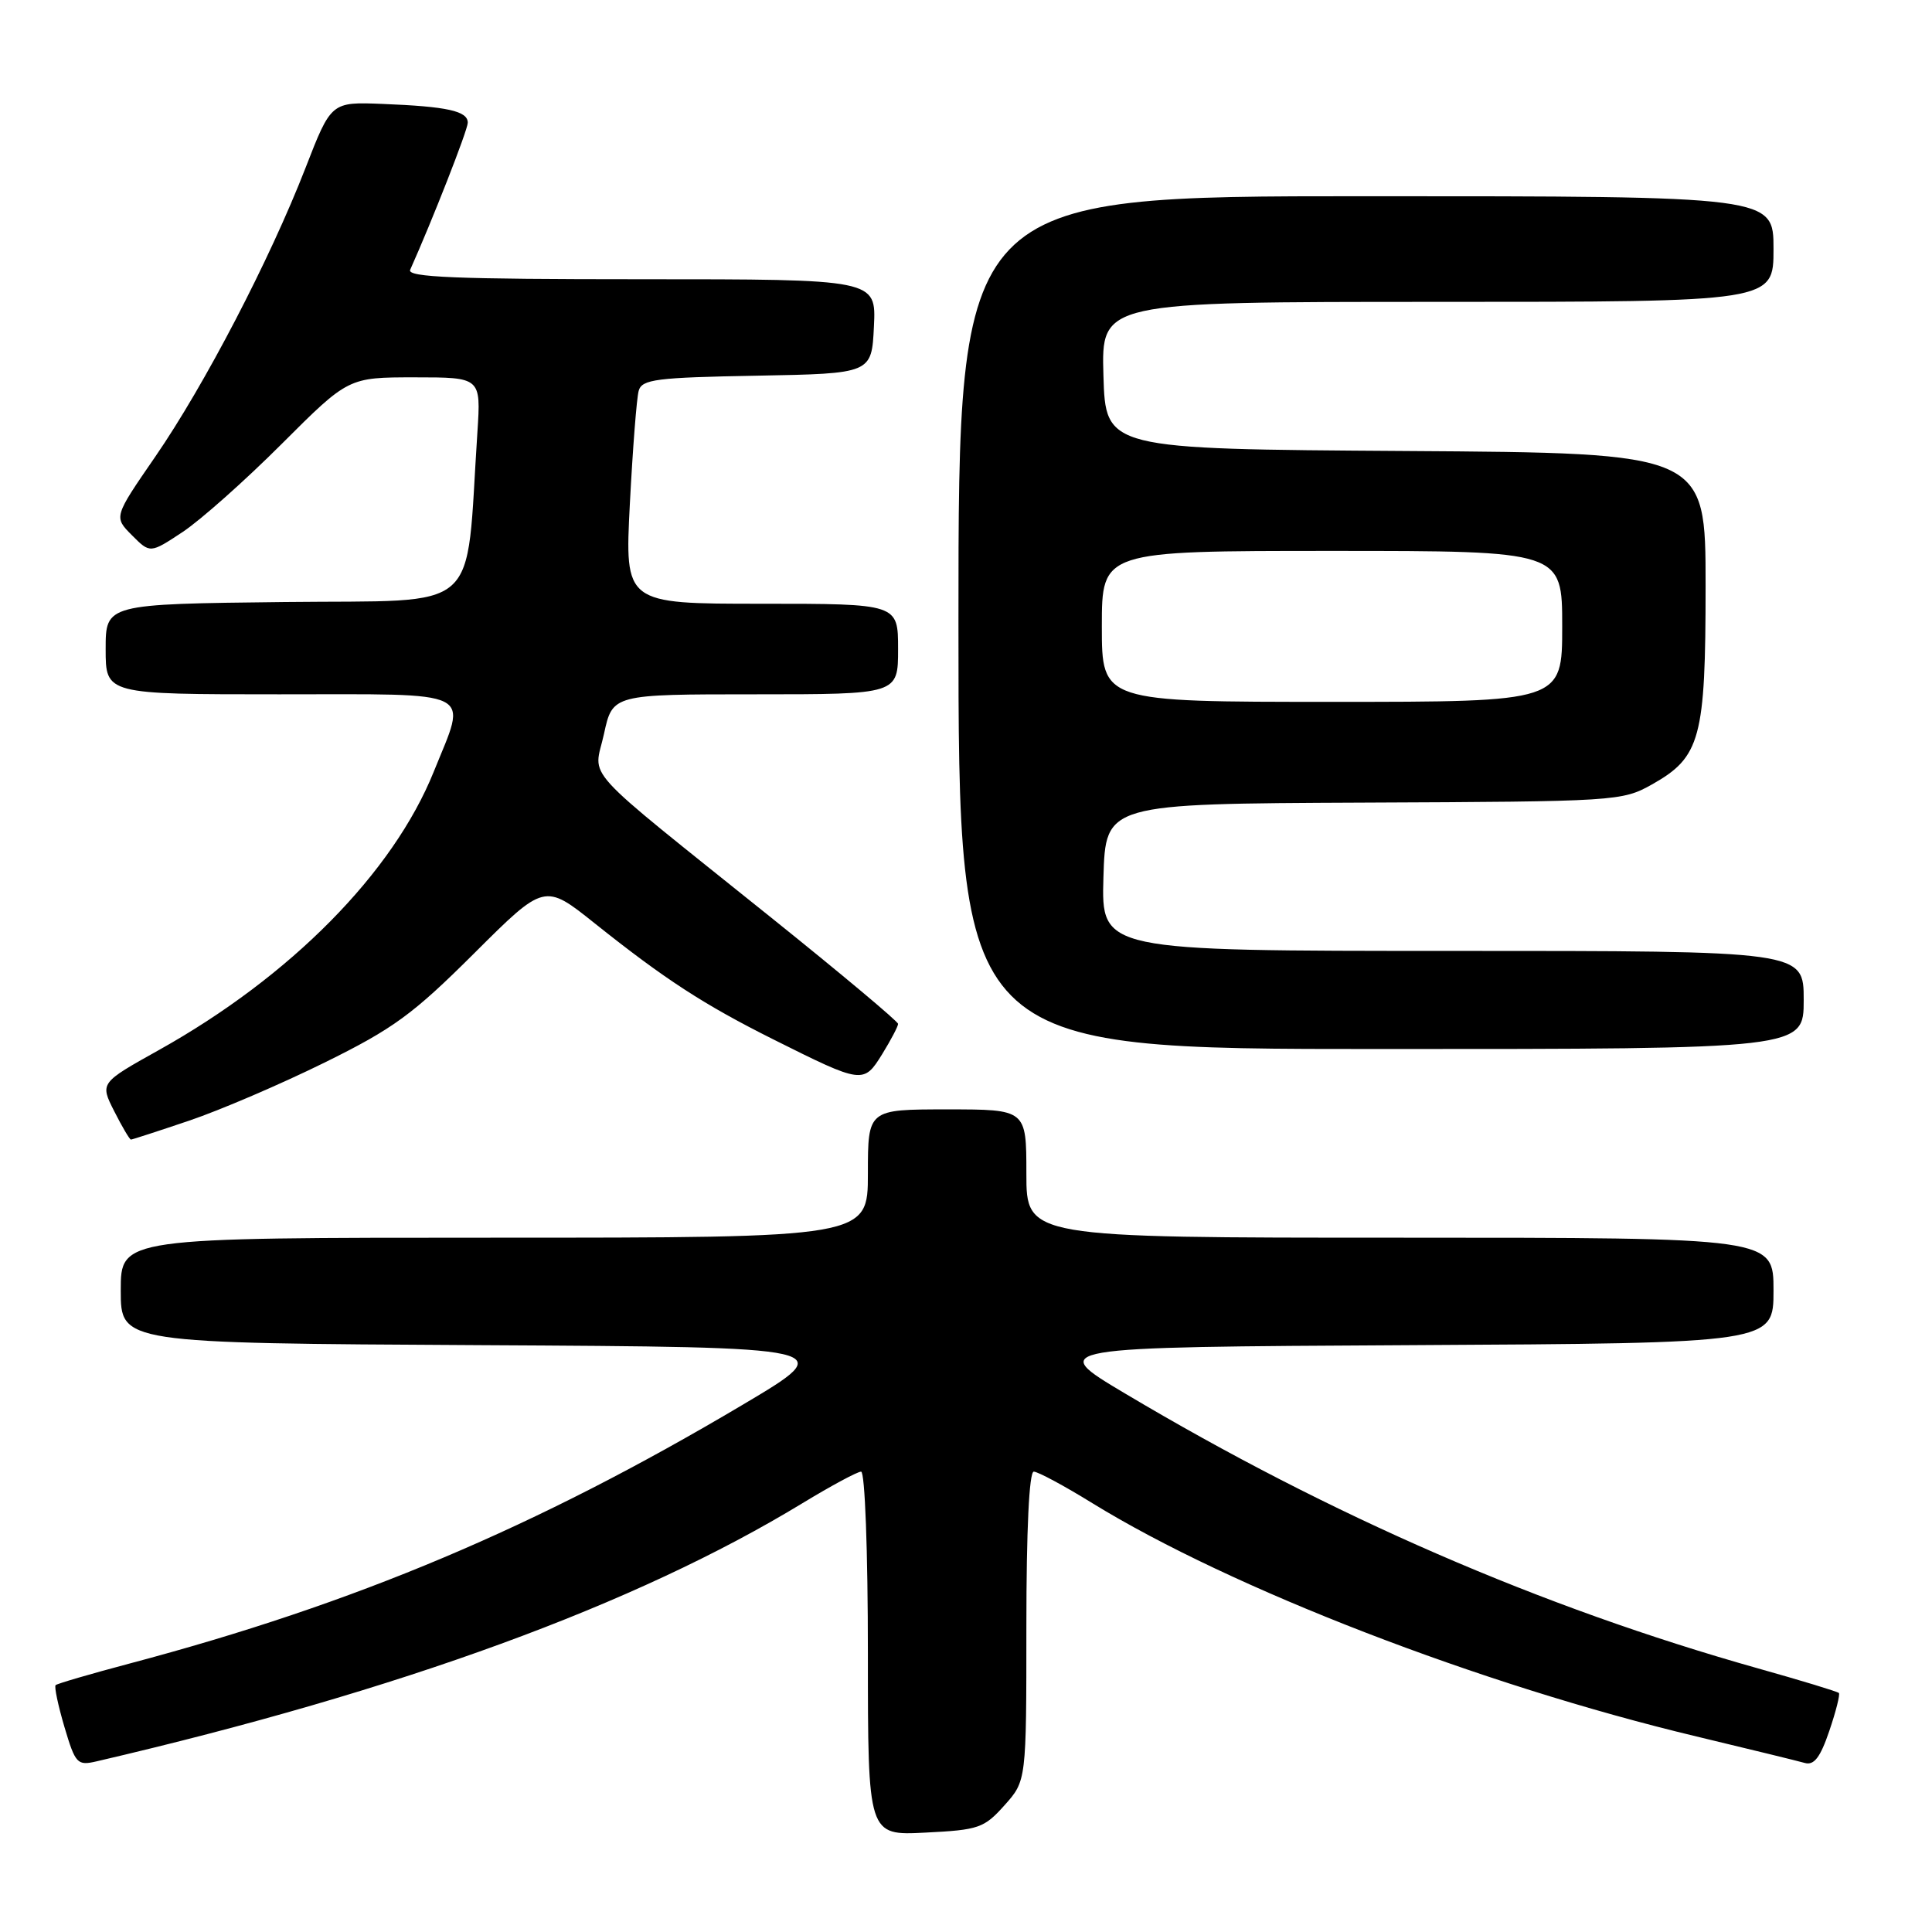 <?xml version="1.0" encoding="UTF-8" standalone="no"?>
<!DOCTYPE svg PUBLIC "-//W3C//DTD SVG 1.1//EN" "http://www.w3.org/Graphics/SVG/1.1/DTD/svg11.dtd" >
<svg xmlns="http://www.w3.org/2000/svg" xmlns:xlink="http://www.w3.org/1999/xlink" version="1.1" viewBox="0 0 256 256">
 <g >
 <path fill="currentColor"
d=" M 133.10 239.21 C 136.00 235.97 136.00 235.97 136.00 215.48 C 136.00 202.74 136.37 195.00 136.98 195.00 C 137.52 195.00 141.01 196.87 144.73 199.17 C 163.16 210.51 196.09 223.23 224.79 230.09 C 231.78 231.77 238.24 233.34 239.14 233.60 C 240.37 233.95 241.20 232.87 242.39 229.36 C 243.27 226.78 243.84 224.51 243.66 224.33 C 243.48 224.14 238.64 222.67 232.91 221.06 C 204.23 212.98 176.33 200.87 149.12 184.67 C 138.74 178.50 138.74 178.50 186.87 178.24 C 235.00 177.98 235.00 177.98 235.00 170.99 C 235.00 164.00 235.00 164.00 185.50 164.00 C 136.00 164.00 136.00 164.00 136.00 155.50 C 136.00 147.00 136.00 147.00 125.50 147.00 C 115.00 147.00 115.00 147.00 115.00 155.50 C 115.00 164.00 115.00 164.00 65.50 164.00 C 16.00 164.00 16.00 164.00 16.00 170.99 C 16.00 177.98 16.00 177.98 63.64 178.24 C 111.28 178.50 111.28 178.50 98.39 186.15 C 71.03 202.39 47.10 212.49 17.12 220.44 C 11.96 221.81 7.58 223.09 7.37 223.29 C 7.17 223.49 7.70 225.99 8.54 228.84 C 9.99 233.72 10.24 233.98 12.79 233.39 C 53.08 224.02 84.25 212.62 106.35 199.17 C 110.12 196.88 113.61 195.00 114.10 195.00 C 114.61 195.00 115.00 205.53 115.00 219.11 C 115.00 243.22 115.00 243.22 122.60 242.83 C 129.70 242.48 130.40 242.23 133.10 239.21 Z  M 25.07 148.49 C 29.16 147.11 37.22 143.65 43.00 140.80 C 52.13 136.30 54.72 134.40 62.82 126.33 C 72.15 117.03 72.15 117.03 78.82 122.36 C 88.15 129.80 93.27 133.12 102.50 137.74 C 114.30 143.64 114.43 143.65 116.90 139.67 C 118.05 137.80 119.00 136.00 119.00 135.67 C 119.00 135.35 111.46 129.03 102.25 121.64 C 76.31 100.81 78.69 103.42 80.03 97.25 C 81.17 92.00 81.17 92.00 100.08 92.00 C 119.00 92.00 119.00 92.00 119.00 86.00 C 119.00 80.00 119.00 80.00 100.89 80.00 C 82.78 80.00 82.78 80.00 83.46 66.75 C 83.84 59.46 84.36 52.72 84.63 51.78 C 85.06 50.26 86.93 50.02 100.31 49.78 C 115.50 49.50 115.50 49.50 115.80 43.25 C 116.10 37.00 116.10 37.00 84.94 37.00 C 60.38 37.00 53.90 36.74 54.35 35.75 C 57.27 29.23 61.97 17.25 61.98 16.27 C 62.00 14.71 59.28 14.11 50.69 13.77 C 43.88 13.50 43.88 13.50 40.47 22.28 C 35.74 34.44 27.11 51.02 20.57 60.52 C 15.07 68.50 15.07 68.50 17.48 70.92 C 19.89 73.34 19.89 73.34 24.19 70.50 C 26.56 68.93 32.47 63.68 37.33 58.82 C 46.16 50.00 46.16 50.00 54.95 50.00 C 63.73 50.00 63.73 50.00 63.26 57.25 C 61.64 81.75 64.23 79.47 37.75 79.77 C 14.00 80.04 14.00 80.04 14.00 86.02 C 14.00 92.00 14.00 92.00 37.00 92.00 C 63.50 92.00 61.92 91.21 57.48 102.24 C 52.08 115.65 38.50 129.40 21.03 139.15 C 13.24 143.50 13.24 143.50 15.14 147.25 C 16.18 149.31 17.18 151.00 17.35 151.00 C 17.51 151.00 20.99 149.87 25.07 148.49 Z  M 239.00 132.50 C 239.00 126.00 239.00 126.00 192.46 126.00 C 145.93 126.00 145.93 126.00 146.21 116.25 C 146.50 106.50 146.50 106.50 180.68 106.35 C 214.21 106.21 214.94 106.16 218.90 103.94 C 225.33 100.32 226.00 97.85 226.00 77.61 C 226.00 60.02 226.00 60.02 186.25 59.76 C 146.50 59.50 146.50 59.50 146.21 49.75 C 145.93 40.00 145.93 40.00 190.46 40.00 C 235.00 40.00 235.00 40.00 235.00 33.00 C 235.00 26.00 235.00 26.00 181.00 26.00 C 127.00 26.00 127.00 26.00 127.00 82.50 C 127.00 139.00 127.00 139.00 183.00 139.00 C 239.00 139.00 239.00 139.00 239.00 132.50 Z  M 146.00 83.00 C 146.00 73.00 146.00 73.00 176.50 73.00 C 207.00 73.00 207.00 73.00 207.00 83.00 C 207.00 93.00 207.00 93.00 176.50 93.00 C 146.00 93.00 146.00 93.00 146.00 83.00 Z "/>
</g>
</svg>